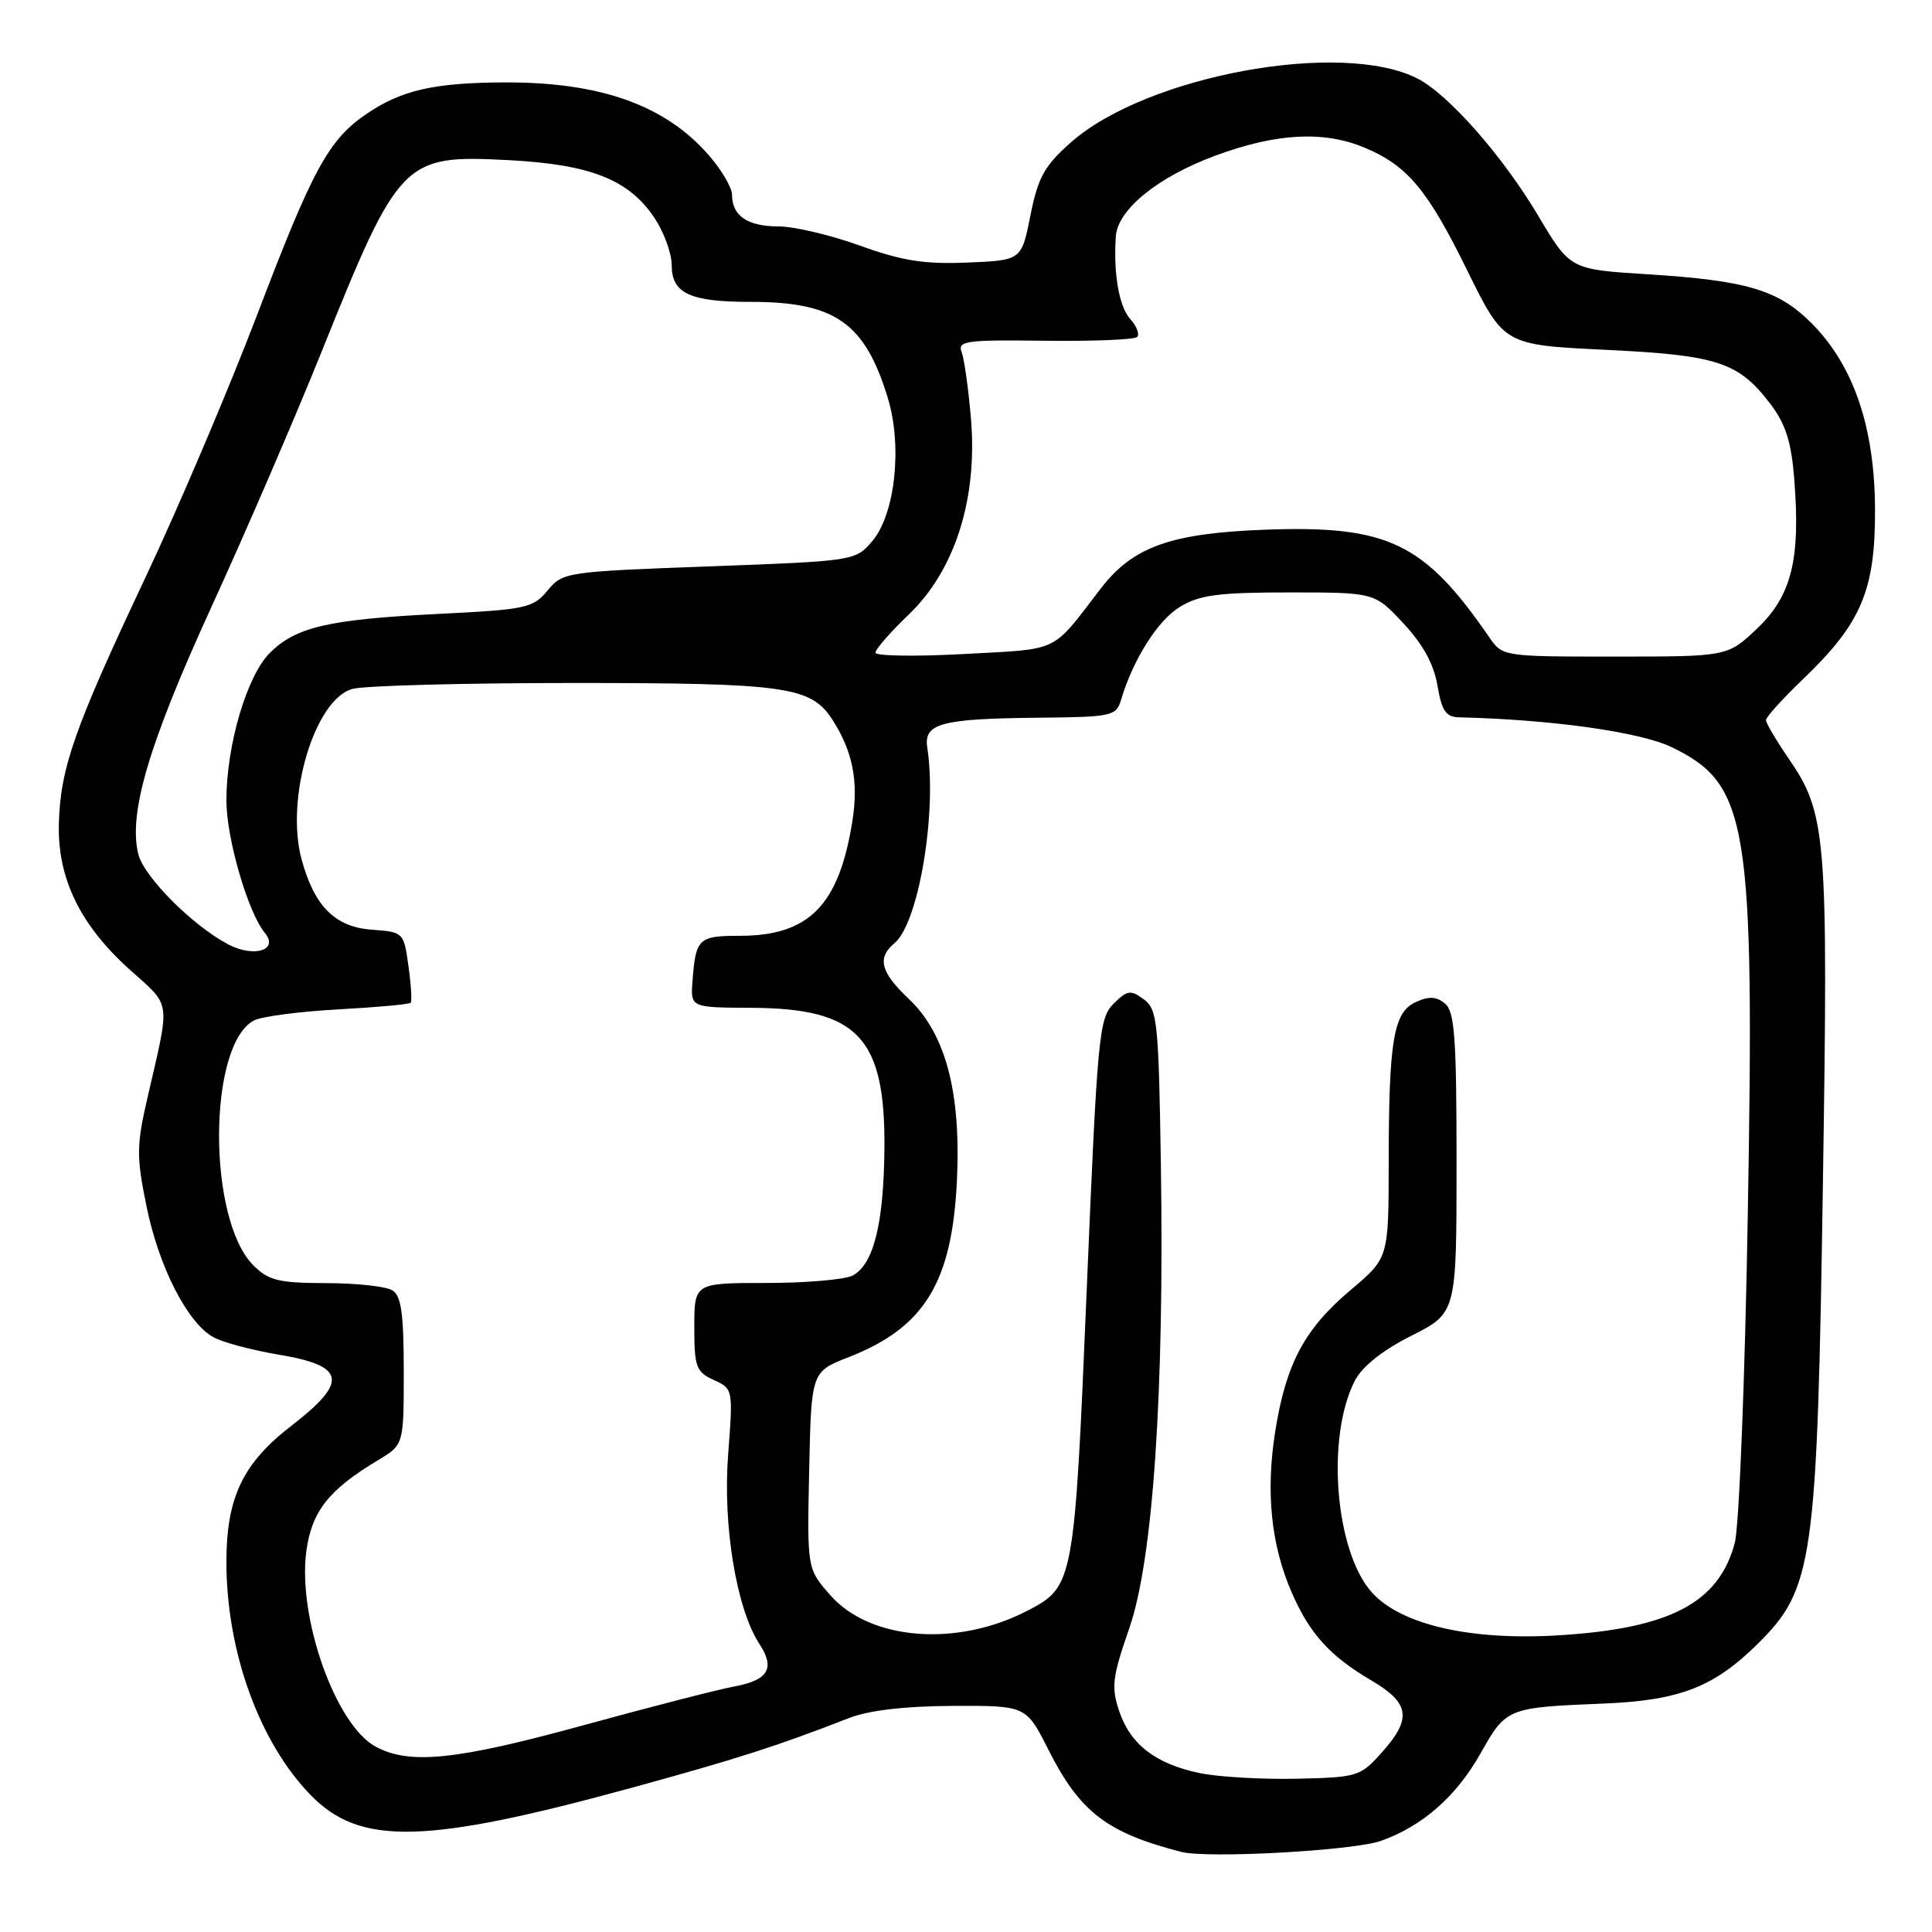 <?xml version="1.0" encoding="UTF-8" standalone="no"?>
<!DOCTYPE svg PUBLIC "-//W3C//DTD SVG 1.1//EN" "http://www.w3.org/Graphics/SVG/1.1/DTD/svg11.dtd" >
<svg xmlns="http://www.w3.org/2000/svg" xmlns:xlink="http://www.w3.org/1999/xlink" version="1.1" viewBox="0 0 256 256">
 <g >
 <path fill="currentColor"
d=" M 183.00 243.92 C 188.53 241.94 192.96 238.04 196.20 232.30 C 199.58 226.30 199.72 226.25 212.50 225.73 C 222.52 225.32 227.08 223.56 232.82 217.90 C 240.30 210.53 240.78 207.12 241.55 156.50 C 242.25 110.64 242.02 107.80 236.97 100.46 C 235.34 98.08 234.00 95.82 234.00 95.42 C 234.00 95.02 236.21 92.58 238.90 90.00 C 246.65 82.58 248.49 78.22 248.45 67.50 C 248.41 56.63 245.62 48.44 240.07 42.86 C 235.65 38.41 231.51 37.17 218.27 36.34 C 208.05 35.70 208.05 35.70 203.83 28.60 C 199.14 20.71 191.98 12.56 187.87 10.43 C 177.82 5.24 151.87 10.01 141.86 18.90 C 138.38 21.99 137.54 23.51 136.54 28.54 C 135.35 34.50 135.35 34.50 128.17 34.79 C 122.47 35.03 119.53 34.56 113.93 32.54 C 110.05 31.14 105.20 30.00 103.14 30.00 C 99.07 30.00 97.00 28.60 97.00 25.83 C 97.00 24.86 95.58 22.45 93.84 20.48 C 88.05 13.88 79.42 10.84 66.65 10.92 C 57.44 10.97 53.13 11.97 48.51 15.13 C 43.53 18.54 41.41 22.44 34.11 41.62 C 30.36 51.46 23.69 67.15 19.28 76.50 C 9.85 96.49 7.99 101.78 7.80 109.17 C 7.61 116.38 10.62 122.58 17.19 128.48 C 22.76 133.49 22.59 132.23 19.53 145.50 C 18.08 151.80 18.07 153.23 19.41 159.83 C 21.05 167.88 24.83 175.28 28.28 177.19 C 29.50 177.87 33.42 178.91 37.00 179.51 C 45.81 180.99 46.17 183.08 38.64 188.90 C 32.17 193.88 30.00 198.43 30.00 206.97 C 30.00 218.83 34.37 230.91 41.20 237.89 C 47.72 244.57 56.36 244.37 83.62 236.91 C 97.64 233.07 102.99 231.36 112.50 227.65 C 115.11 226.63 119.89 226.07 126.24 226.04 C 135.97 226.00 135.97 226.00 138.93 231.87 C 143.09 240.10 146.67 242.85 156.50 245.38 C 160.01 246.29 179.37 245.22 183.00 243.92 Z  M 159.00 234.95 C 153.14 233.74 149.78 231.16 148.29 226.71 C 147.23 223.54 147.39 222.22 149.62 215.80 C 152.79 206.71 154.29 184.54 153.82 154.17 C 153.52 135.33 153.36 133.73 151.54 132.40 C 149.80 131.13 149.36 131.20 147.54 133.01 C 145.62 134.93 145.41 137.23 144.00 170.82 C 142.36 209.90 142.30 210.24 136.09 213.45 C 126.76 218.28 115.28 217.36 110.02 211.37 C 106.94 207.87 106.94 207.87 107.22 194.81 C 107.50 181.76 107.50 181.76 112.50 179.81 C 122.51 175.89 126.16 169.92 126.80 156.39 C 127.35 144.69 125.29 136.96 120.41 132.35 C 116.69 128.84 116.19 126.92 118.51 124.99 C 121.72 122.33 124.19 107.66 122.87 99.06 C 122.38 95.84 124.67 95.23 137.68 95.10 C 147.34 95.01 147.90 94.88 148.54 92.75 C 150.14 87.37 153.43 82.17 156.35 80.41 C 158.96 78.83 161.45 78.50 170.82 78.50 C 182.14 78.50 182.14 78.50 185.95 82.59 C 188.54 85.36 190.00 88.01 190.47 90.84 C 191.04 94.20 191.59 95.01 193.34 95.05 C 205.59 95.34 217.35 96.99 221.52 99.01 C 231.67 103.92 232.50 109.05 231.59 161.00 C 231.22 182.72 230.44 202.27 229.87 204.43 C 227.76 212.39 221.29 215.79 206.50 216.69 C 194.90 217.40 185.72 215.31 181.84 211.07 C 176.91 205.69 175.66 190.42 179.54 182.92 C 180.50 181.06 183.21 178.91 187.02 176.99 C 193.00 173.97 193.00 173.97 193.00 154.11 C 193.00 137.50 192.75 134.04 191.47 132.98 C 190.34 132.04 189.34 131.98 187.62 132.77 C 184.64 134.12 184.03 137.76 184.01 154.09 C 184.00 166.69 184.00 166.69 178.98 170.92 C 172.86 176.08 170.41 180.66 168.98 189.64 C 167.70 197.65 168.41 204.70 171.15 210.99 C 173.54 216.48 176.20 219.43 181.75 222.69 C 186.82 225.68 187.11 227.73 183.08 232.23 C 180.26 235.39 179.88 235.51 171.83 235.69 C 167.25 235.79 161.48 235.46 159.00 234.95 Z  M 49.76 231.43 C 44.46 228.56 39.42 214.33 40.59 205.55 C 41.29 200.28 43.56 197.39 50.11 193.47 C 53.50 191.44 53.50 191.44 53.50 181.68 C 53.50 174.10 53.17 171.71 52.00 170.98 C 51.17 170.46 47.22 170.02 43.20 170.02 C 36.90 170.00 35.59 169.68 33.57 167.66 C 27.46 161.55 27.53 138.39 33.67 135.21 C 34.67 134.69 39.68 134.03 44.79 133.75 C 49.91 133.47 54.24 133.08 54.42 132.87 C 54.60 132.67 54.47 130.47 54.12 128.00 C 53.51 123.54 53.46 123.50 49.28 123.19 C 44.38 122.84 41.64 120.08 39.95 113.82 C 37.78 105.76 41.69 92.68 46.68 91.29 C 48.23 90.85 61.42 90.50 76.00 90.50 C 104.17 90.50 107.46 90.97 110.29 95.35 C 112.99 99.55 113.78 103.52 112.95 108.77 C 111.18 119.95 107.21 124.00 98.02 124.00 C 92.55 124.00 92.19 124.34 91.76 130.00 C 91.50 133.50 91.50 133.50 99.50 133.54 C 113.70 133.60 117.33 137.44 117.19 152.29 C 117.09 162.19 115.75 167.53 112.99 169.01 C 111.97 169.55 106.83 170.00 101.57 170.00 C 92.00 170.00 92.00 170.00 92.00 175.84 C 92.00 181.14 92.24 181.79 94.57 182.85 C 97.14 184.02 97.14 184.07 96.48 192.76 C 95.76 202.13 97.59 213.20 100.62 217.82 C 102.74 221.05 101.82 222.62 97.33 223.46 C 95.22 223.85 86.25 226.15 77.40 228.58 C 60.43 233.24 54.26 233.87 49.76 231.43 Z  M 30.29 125.16 C 25.58 122.71 19.09 116.22 18.33 113.19 C 16.98 107.81 19.71 98.58 27.98 80.50 C 32.52 70.60 39.09 55.36 42.60 46.64 C 52.89 21.04 53.43 20.49 67.40 21.22 C 78.28 21.79 83.34 23.80 86.74 28.90 C 87.98 30.77 89.00 33.56 89.00 35.11 C 89.00 38.88 91.40 40.00 99.47 40.00 C 110.65 40.00 114.59 42.76 117.63 52.70 C 119.60 59.14 118.61 68.18 115.55 71.74 C 113.33 74.32 113.17 74.34 93.96 75.05 C 74.96 75.75 74.56 75.81 72.55 78.25 C 70.63 80.58 69.72 80.77 58.00 81.35 C 43.50 82.08 39.20 83.08 35.75 86.52 C 32.70 89.57 30.00 98.75 30.00 106.07 C 30.00 111.08 32.85 120.90 35.10 123.62 C 36.97 125.88 33.71 126.93 30.29 125.16 Z  M 116.00 86.48 C 116.00 86.03 118.00 83.74 120.45 81.39 C 126.54 75.56 129.55 66.06 128.66 55.52 C 128.33 51.55 127.77 47.55 127.42 46.65 C 126.85 45.17 128.00 45.02 138.41 45.15 C 144.81 45.23 150.33 45.01 150.68 44.65 C 151.03 44.30 150.62 43.22 149.75 42.26 C 148.28 40.60 147.52 36.26 147.85 31.33 C 148.09 27.77 153.41 23.45 161.00 20.64 C 169.08 17.64 175.38 17.30 180.78 19.55 C 186.49 21.94 189.13 25.09 194.41 35.82 C 199.27 45.70 199.27 45.70 212.68 46.35 C 227.57 47.06 230.35 47.97 234.56 53.49 C 236.60 56.16 237.35 58.51 237.74 63.39 C 238.60 74.07 237.41 78.92 232.86 83.25 C 228.92 87.00 228.92 87.00 214.00 87.00 C 199.09 87.00 199.09 87.00 197.30 84.39 C 188.73 71.94 183.90 69.61 167.82 70.18 C 155.14 70.64 150.14 72.42 145.85 77.99 C 139.22 86.62 140.62 85.95 127.75 86.66 C 121.29 87.01 116.00 86.93 116.00 86.48 Z "/>
</g>
</svg>